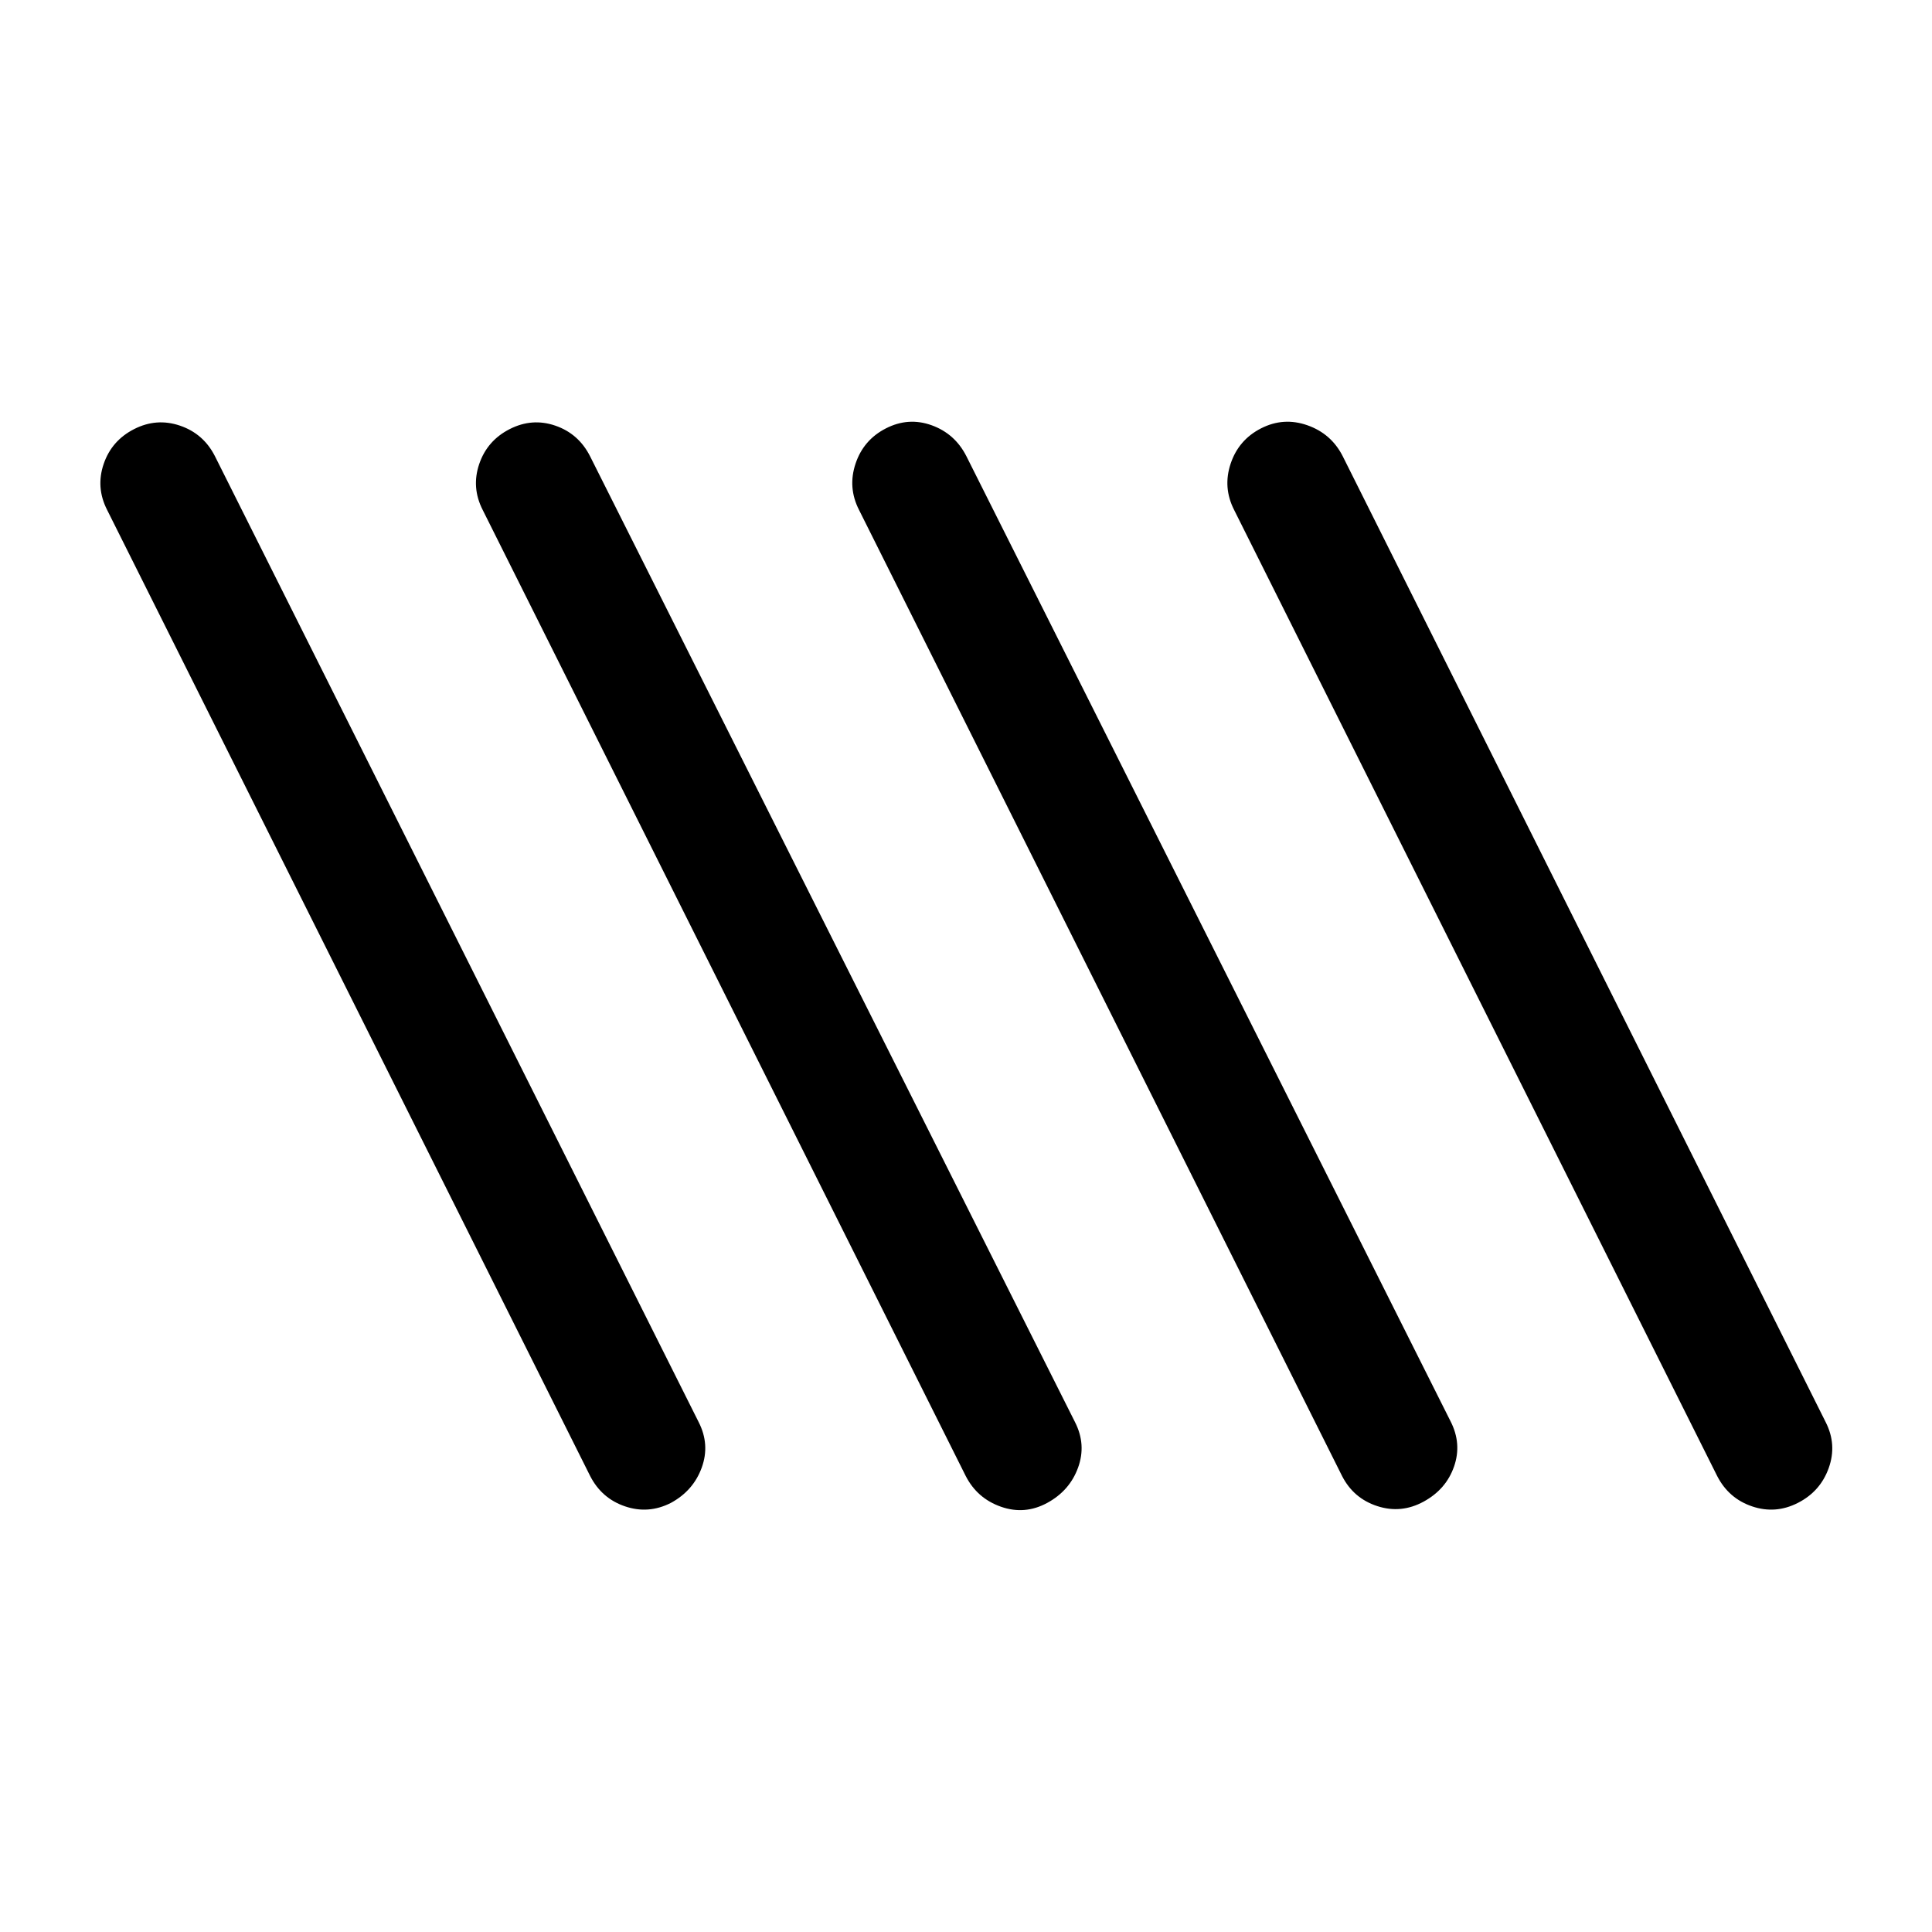 <svg xmlns="http://www.w3.org/2000/svg" width="24" height="24" viewBox="0 -960 960 960"><path d="M333.384-213.231q-11.153 5.692-22.807 1.73-11.653-3.961-17.346-15.115l-240-480q-5.692-11.153-1.73-22.807 3.961-11.653 15.115-17.346 11.153-5.692 22.807-1.73 11.653 3.961 17.346 15.115l240.384 480q5.692 11.153 1.539 22.615-4.154 11.461-15.308 17.538Zm187 0q-11.153 6.076-22.999 1.923-11.846-4.154-17.538-15.308l-240-480q-5.692-11.153-1.731-22.807 3.962-11.653 15.115-17.346 11.154-5.692 22.692-1.73 11.538 3.961 17.23 15.115l241 480q5.692 11.153 1.539 22.615-4.154 11.461-15.308 17.538Zm373 0q-11.153 5.692-22.807 1.73-11.653-3.961-17.346-15.115l-240-480q-5.692-11.153-1.73-22.999 3.961-11.846 15.115-17.538 11.153-5.692 22.999-1.539 11.846 4.154 17.538 15.308l240 480q5.692 11.153 1.539 22.807-4.154 11.653-15.308 17.346Zm-186-.616q-11.153 6.077-22.999 2.231-11.846-3.846-17.538-15l-240-480q-5.692-11.153-1.731-22.999 3.962-11.846 15.115-17.538 11.154-5.692 22.692-1.539 11.538 4.154 17.23 15.308l240.616 479.615q5.692 11.154 1.73 22.5-3.961 11.345-15.115 17.422Z"/></svg>